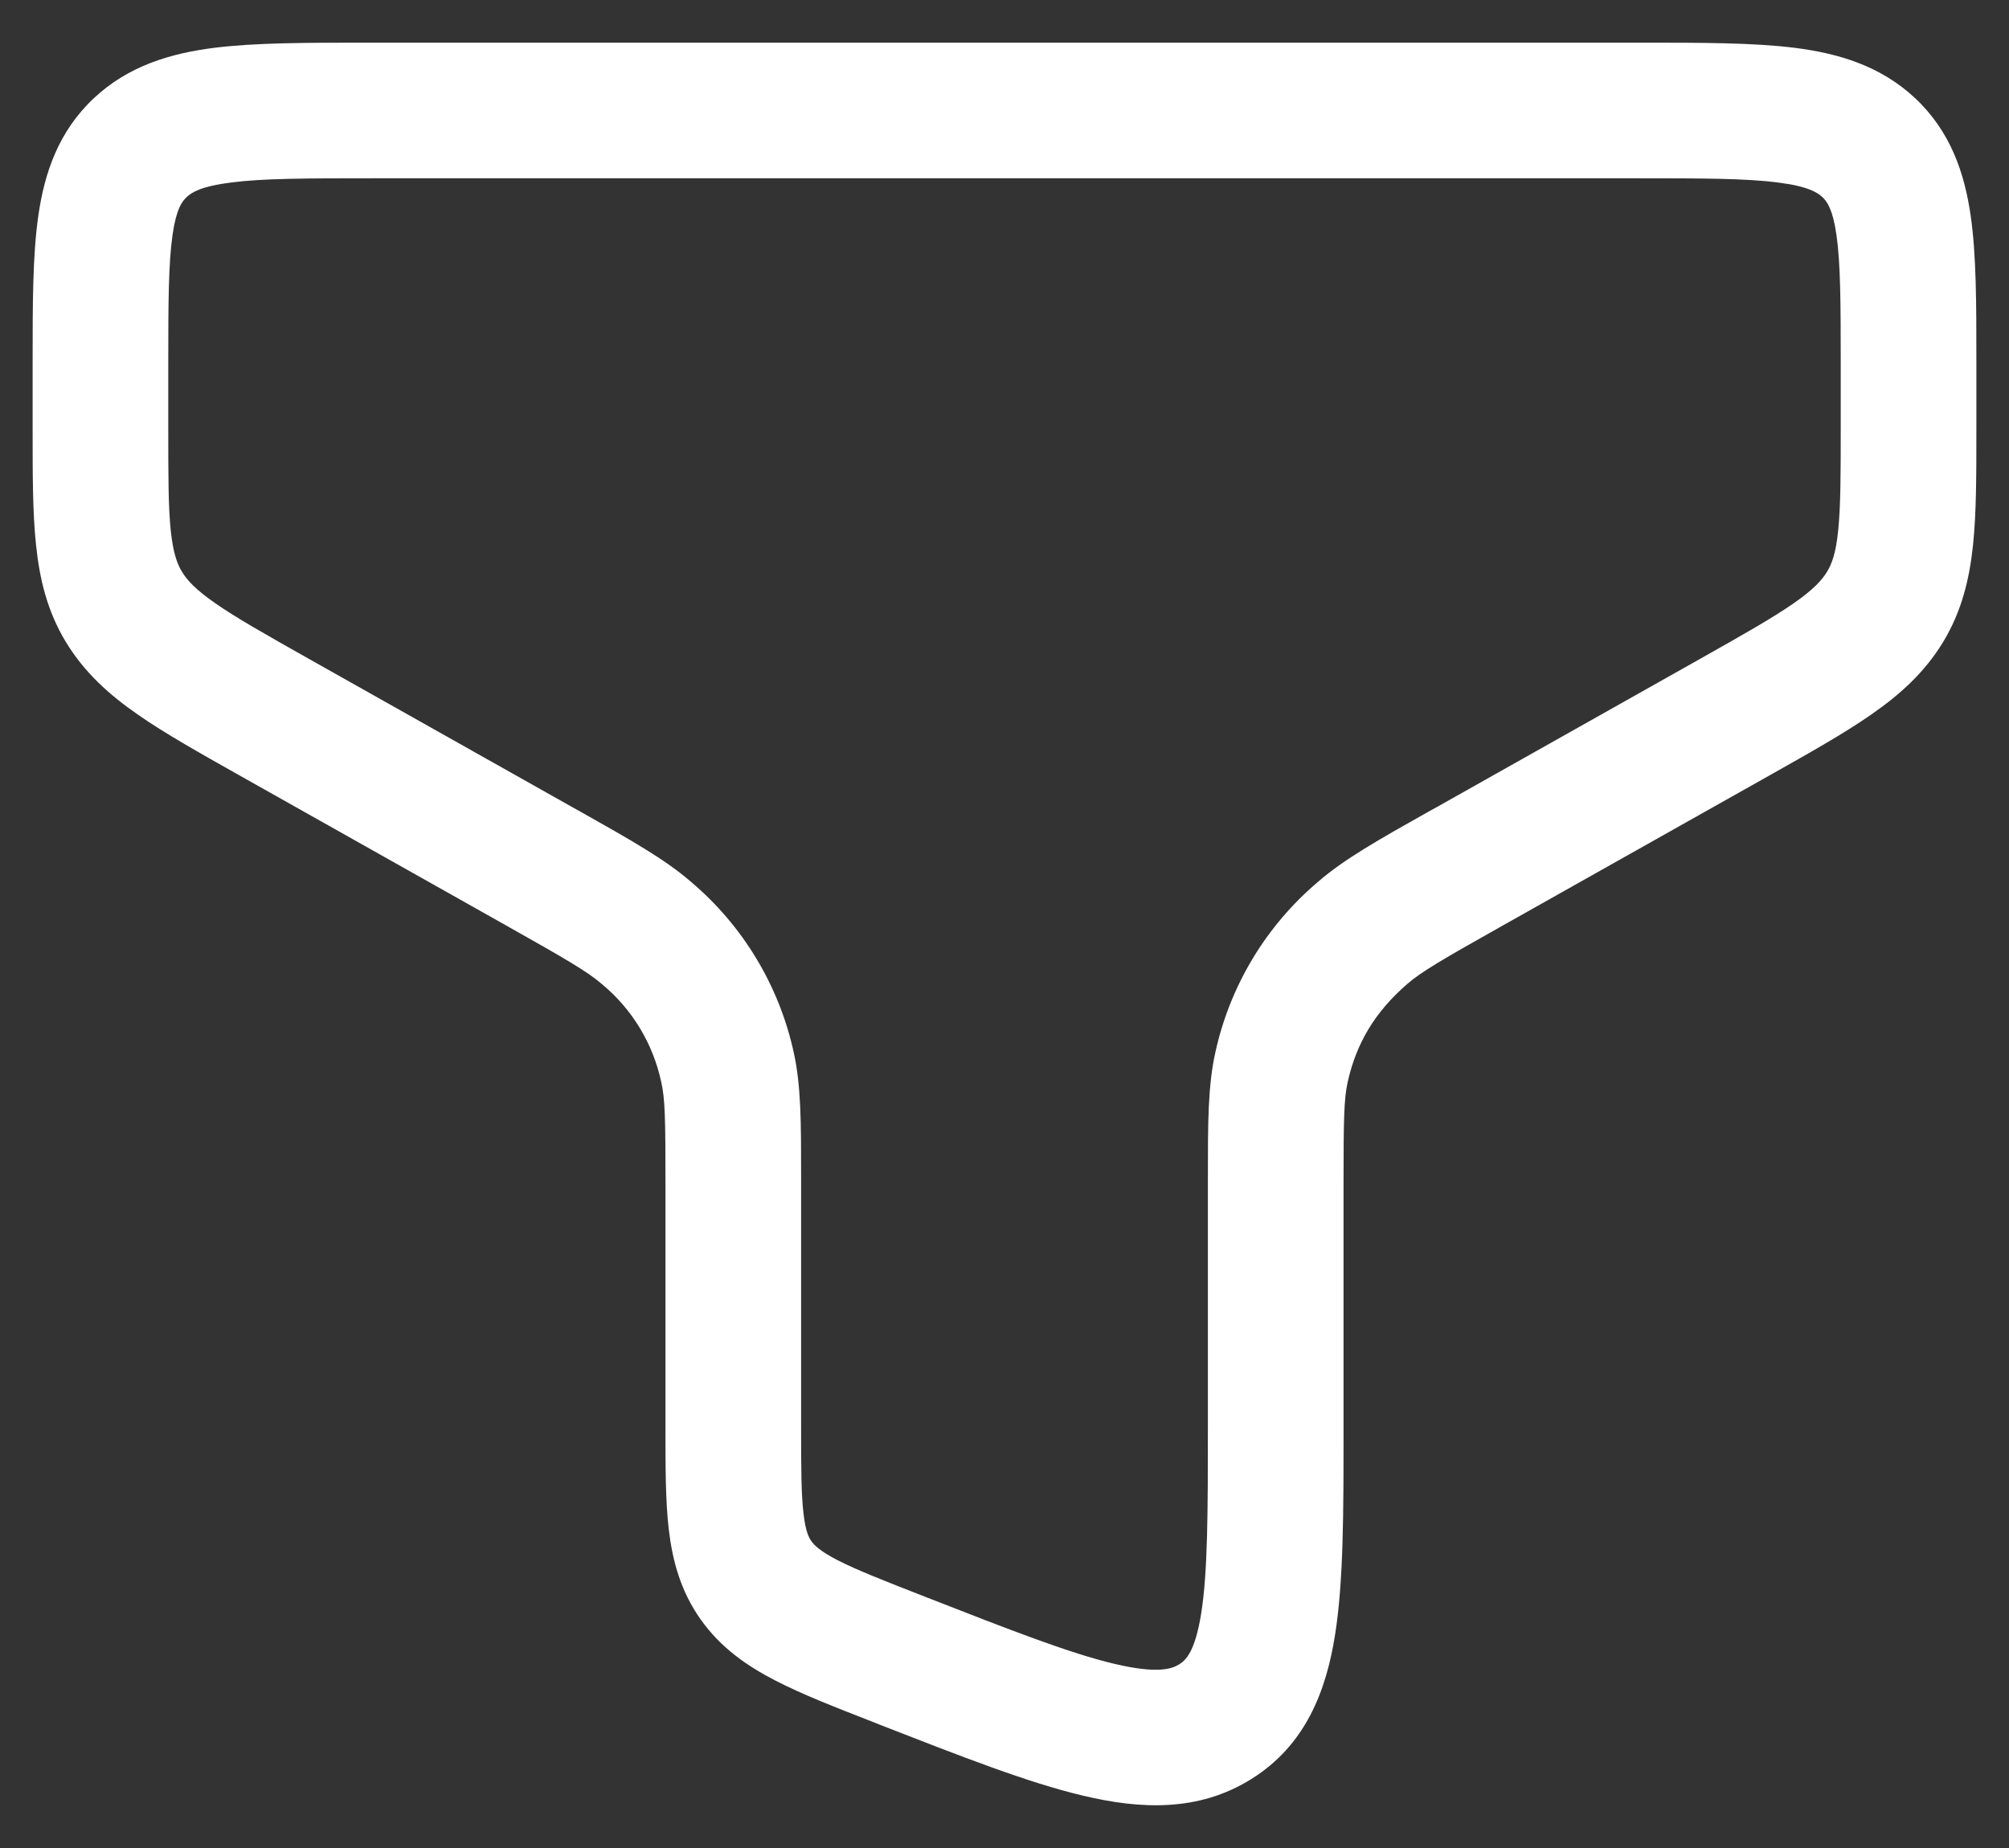 <svg width="25" height="23" viewBox="0 0 25 23" fill="none" xmlns="http://www.w3.org/2000/svg">
<rect x="0" y="0" width="25" height="23" fill="#333333" stroke="none"/>
<path fill-rule="evenodd" clip-rule="evenodd" d="M4.572 0.531H20.428C21.178 0.531 21.82 0.531 22.332 0.595C22.876 0.664 23.401 0.818 23.833 1.223C24.272 1.636 24.446 2.15 24.523 2.684C24.594 3.176 24.594 3.787 24.594 4.484V5.357C24.594 5.908 24.594 6.381 24.553 6.778C24.508 7.206 24.413 7.605 24.181 7.989C23.95 8.37 23.641 8.647 23.283 8.895C22.947 9.129 22.518 9.37 22.012 9.655L18.702 11.518C17.948 11.942 17.686 12.095 17.511 12.247C17.109 12.596 16.878 12.984 16.77 13.469C16.724 13.677 16.719 13.938 16.719 14.732V17.806C16.719 18.819 16.719 19.68 16.614 20.343C16.504 21.046 16.246 21.721 15.571 22.142C14.911 22.555 14.185 22.517 13.479 22.349C12.798 22.189 11.96 21.86 10.954 21.468L10.857 21.429C10.385 21.245 9.973 21.084 9.647 20.915C9.296 20.734 8.97 20.509 8.721 20.158C8.468 19.802 8.368 19.422 8.322 19.033C8.281 18.679 8.281 18.253 8.281 17.779V14.732C8.281 13.938 8.277 13.677 8.229 13.469C8.127 12.99 7.867 12.559 7.489 12.247C7.314 12.095 7.051 11.942 6.298 11.518L2.988 9.655C2.482 9.37 2.053 9.129 1.717 8.895C1.359 8.647 1.05 8.37 0.819 7.989C0.587 7.605 0.492 7.205 0.448 6.778C0.406 6.382 0.406 5.908 0.406 5.357V4.484C0.406 3.787 0.406 3.176 0.477 2.684C0.554 2.15 0.728 1.636 1.167 1.223C1.599 0.818 2.123 0.664 2.667 0.595C3.18 0.531 3.822 0.531 4.572 0.531ZM2.879 2.271C2.503 2.318 2.384 2.394 2.322 2.454C2.266 2.506 2.194 2.597 2.147 2.924C2.096 3.282 2.094 3.77 2.094 4.542V5.318C2.094 5.919 2.094 6.306 2.125 6.605C2.155 6.883 2.204 7.017 2.265 7.117C2.327 7.219 2.43 7.335 2.679 7.508C2.942 7.691 3.301 7.894 3.849 8.203L7.126 10.048L7.216 10.098C7.846 10.453 8.273 10.693 8.595 10.972C9.246 11.521 9.697 12.27 9.878 13.102C9.969 13.515 9.969 13.979 9.969 14.632V17.736C9.969 18.267 9.97 18.593 9.999 18.838C10.024 19.061 10.066 19.137 10.096 19.18C10.13 19.228 10.197 19.301 10.421 19.417C10.659 19.539 10.989 19.669 11.509 19.872C12.59 20.295 13.318 20.578 13.868 20.708C14.407 20.836 14.585 20.77 14.676 20.713C14.752 20.664 14.87 20.566 14.948 20.079C15.029 19.565 15.031 18.838 15.031 17.735V14.632C15.031 13.979 15.031 13.515 15.123 13.102C15.304 12.27 15.755 11.521 16.405 10.972C16.727 10.693 17.155 10.451 17.783 10.098L17.874 10.048L21.151 8.203C21.699 7.894 22.058 7.691 22.321 7.508C22.57 7.335 22.673 7.219 22.735 7.117C22.796 7.017 22.846 6.883 22.874 6.605C22.905 6.306 22.906 5.919 22.906 5.317V4.541C22.906 3.77 22.904 3.281 22.853 2.924C22.806 2.597 22.733 2.506 22.679 2.454C22.616 2.395 22.497 2.318 22.121 2.271C21.727 2.22 21.193 2.219 20.375 2.219H4.625C3.807 2.219 3.274 2.22 2.879 2.271Z" fill="white"/>
</svg>
